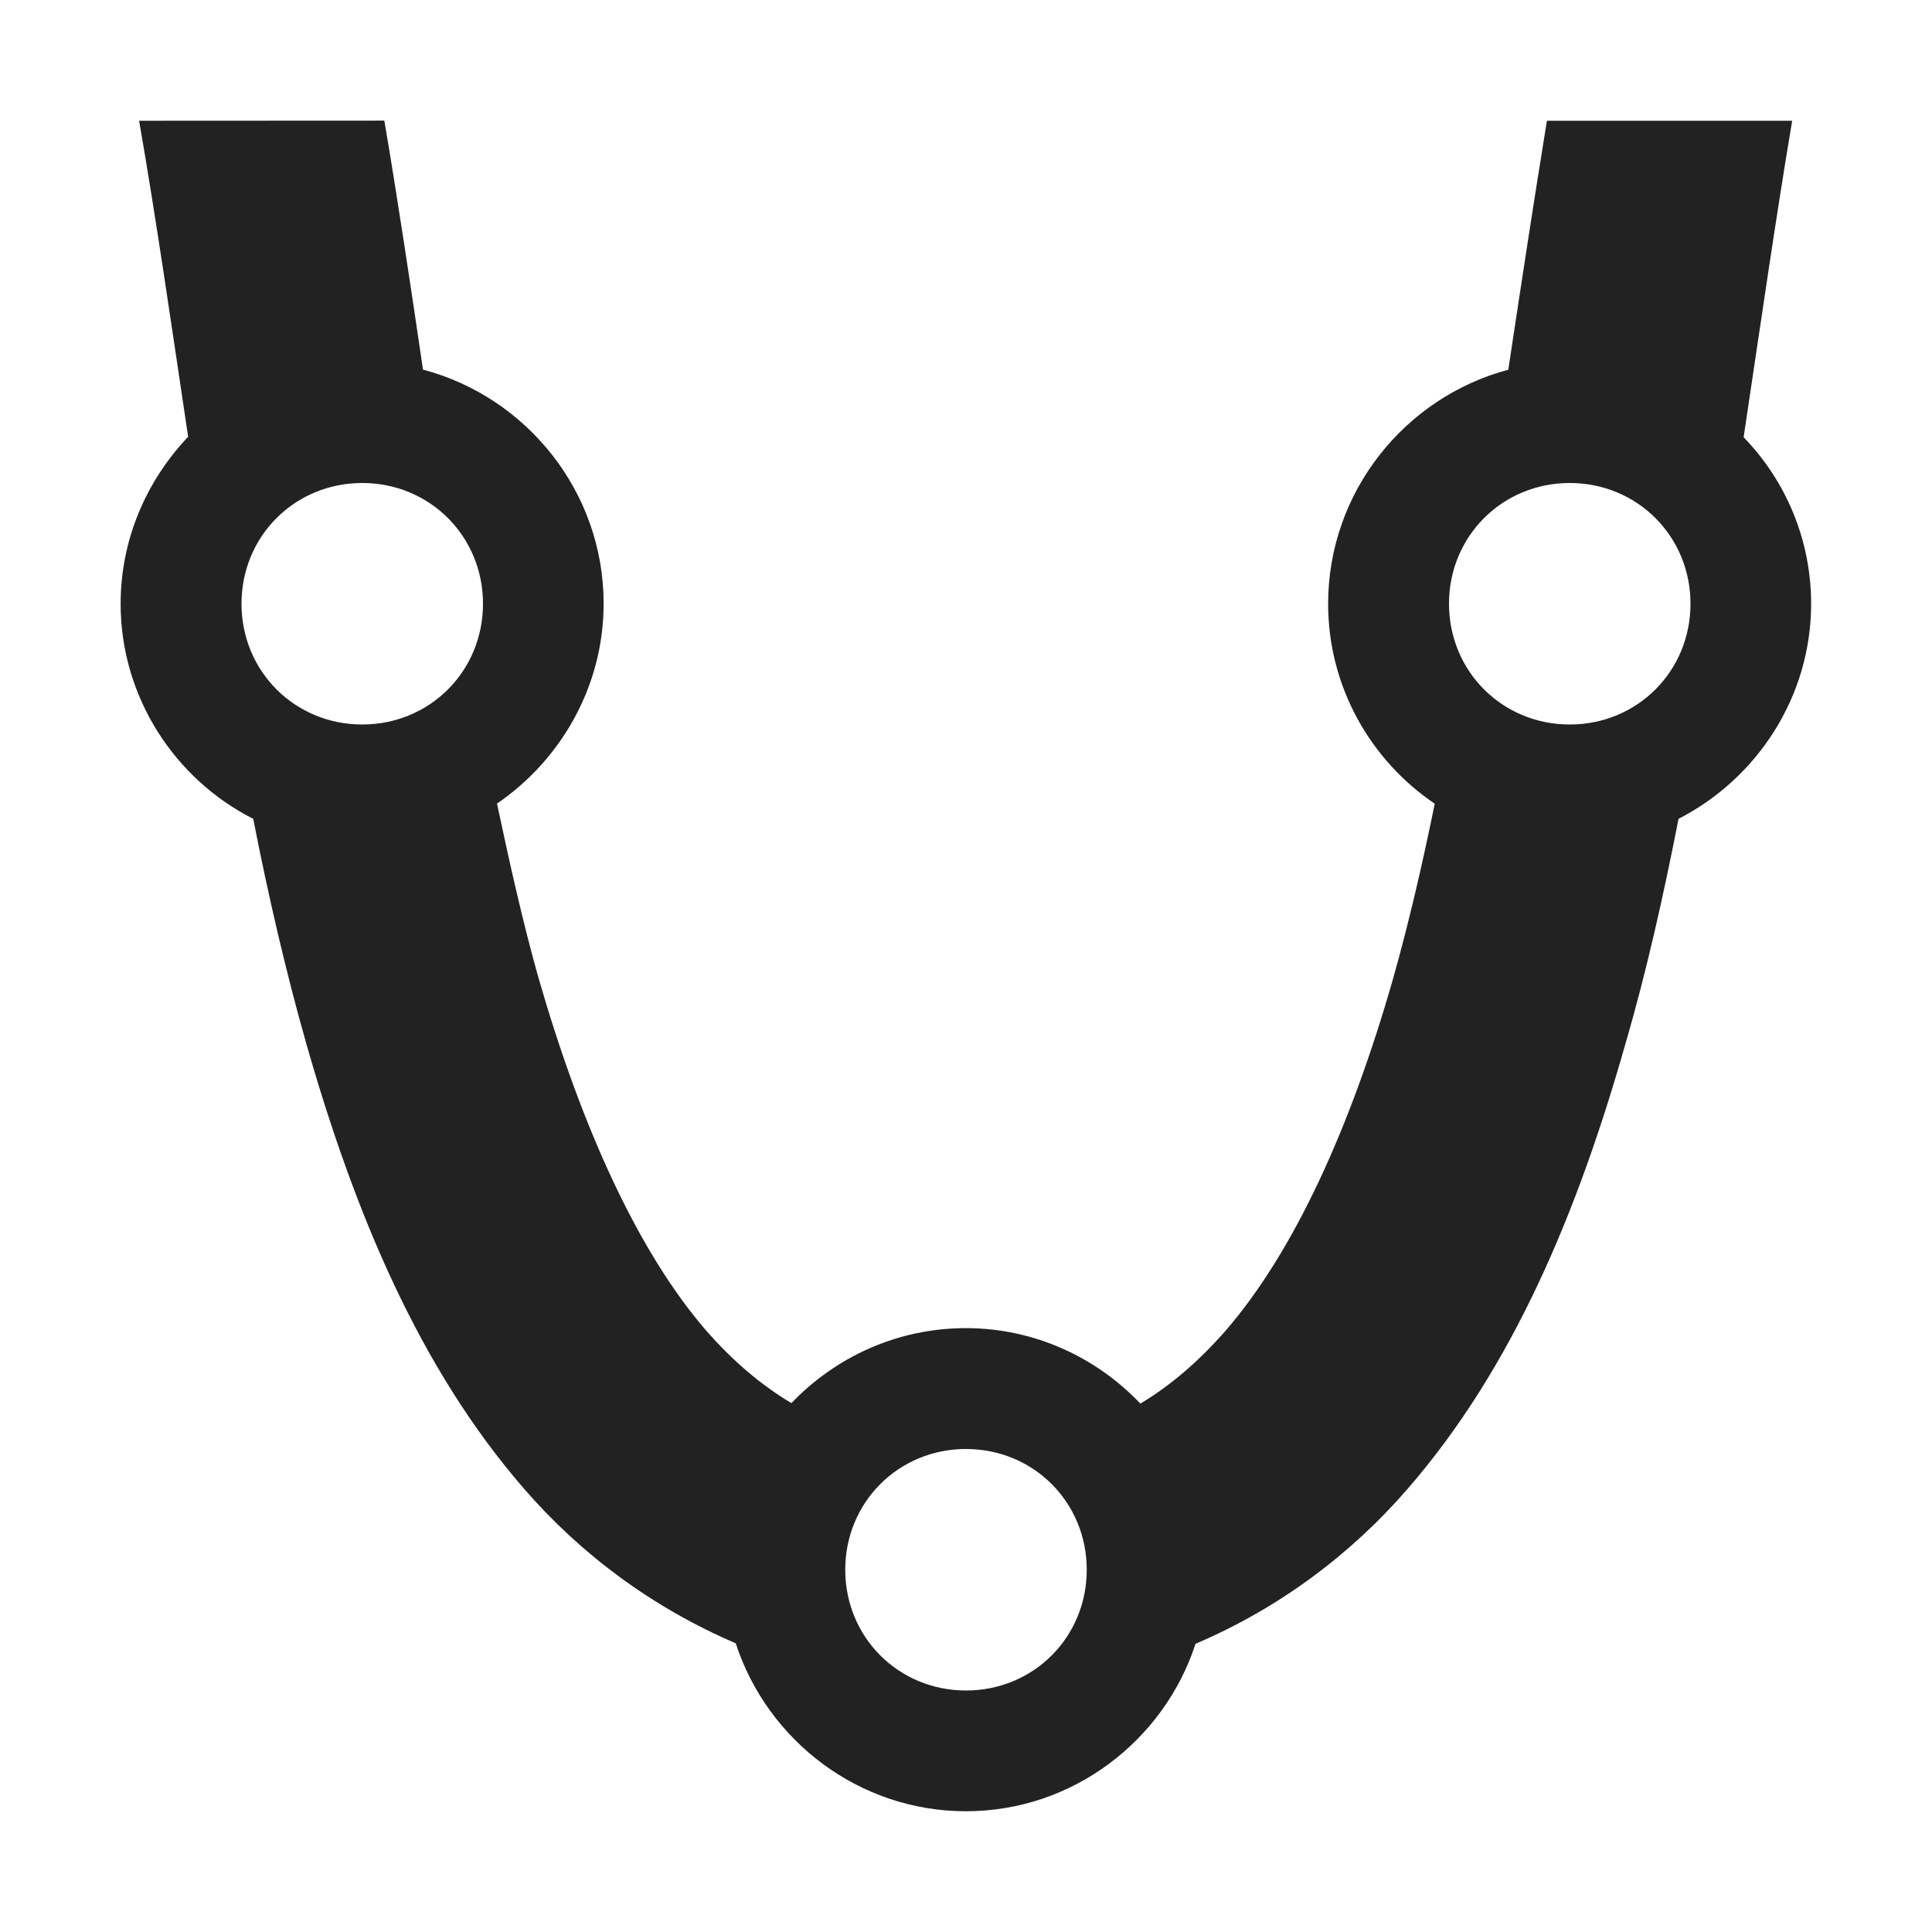 <?xml version="1.0" encoding="UTF-8"?>
<svg height="16px" viewBox="0 0 16 16" width="16px" xmlns="http://www.w3.org/2000/svg">
    <path d="m 1.152 1 c 0.141 0.809 0.27 1.707 0.406 2.617 c -0.344 0.363 -0.559 0.848 -0.559 1.383 c 0 0.773 0.449 1.453 1.098 1.781 c 0.125 0.637 0.27 1.266 0.441 1.867 c 0.398 1.391 0.93 2.676 1.801 3.68 c 0.473 0.547 1.07 0.988 1.754 1.281 c 0.262 0.805 1.02 1.391 1.906 1.391 s 1.641 -0.586 1.902 -1.387 c 0.688 -0.293 1.285 -0.738 1.758 -1.285 c 0.871 -1.004 1.406 -2.289 1.801 -3.68 c 0.176 -0.602 0.316 -1.23 0.441 -1.867 c 0.648 -0.332 1.098 -1.008 1.098 -1.781 c 0 -0.531 -0.211 -1.02 -0.559 -1.379 c 0.137 -0.914 0.266 -1.812 0.402 -2.621 h -2.031 c -0.109 0.668 -0.215 1.367 -0.32 2.062 c -0.855 0.227 -1.492 1.012 -1.492 1.938 c 0 0.688 0.352 1.297 0.883 1.656 c -0.102 0.5 -0.215 0.988 -0.344 1.445 c -0.352 1.234 -0.82 2.262 -1.387 2.918 c -0.223 0.254 -0.453 0.453 -0.707 0.605 c -0.363 -0.383 -0.879 -0.625 -1.445 -0.625 s -1.078 0.238 -1.445 0.621 c -0.254 -0.152 -0.484 -0.348 -0.707 -0.602 c -0.566 -0.656 -1.031 -1.684 -1.387 -2.918 c -0.129 -0.457 -0.238 -0.945 -0.344 -1.445 c 0.531 -0.363 0.883 -0.973 0.883 -1.656 c 0 -0.926 -0.637 -1.711 -1.496 -1.938 c -0.102 -0.695 -0.207 -1.395 -0.32 -2.062 z m 1.848 3 c 0.559 0 1 0.441 1 1 s -0.441 1 -1 1 s -1 -0.441 -1 -1 s 0.441 -1 1 -1 z m 10 0 c 0.559 0 1 0.441 1 1 s -0.441 1 -1 1 s -1 -0.441 -1 -1 s 0.441 -1 1 -1 z m -5 8 c 0.559 0 1 0.441 1 1 s -0.441 1 -1 1 s -1 -0.441 -1 -1 s 0.441 -1 1 -1 z m 0 0" fill="#222222"/>
</svg>

